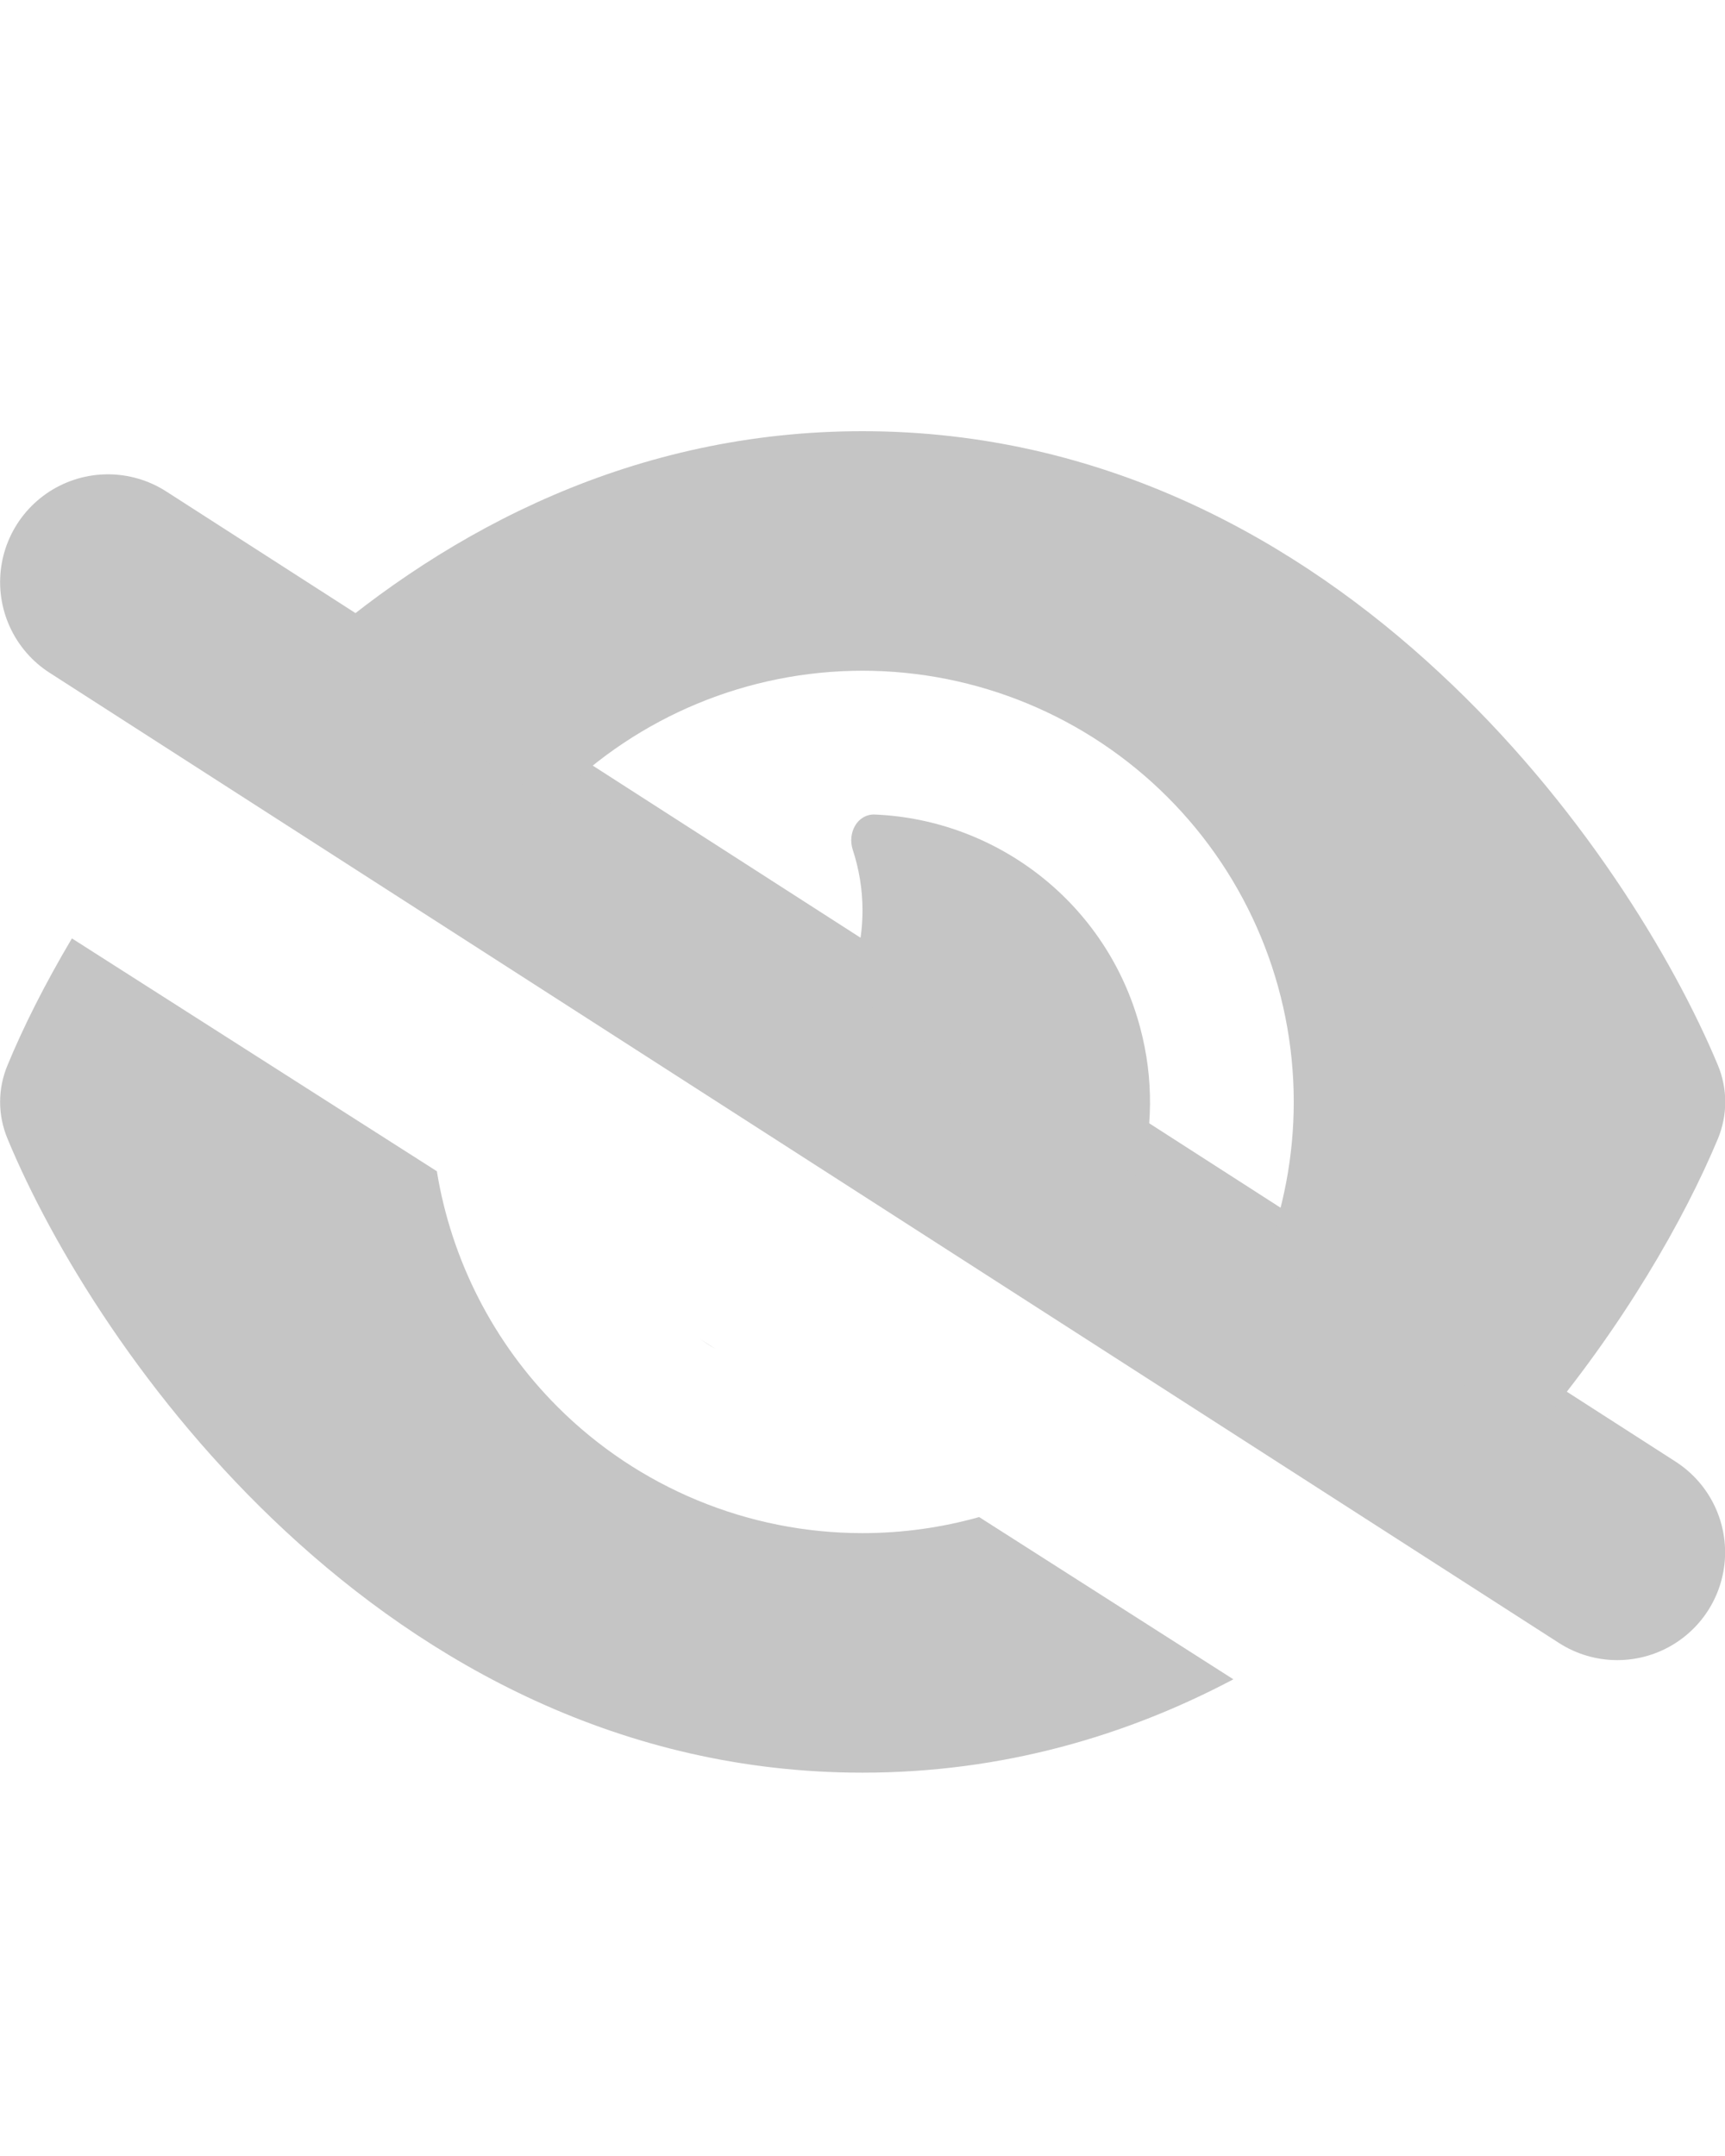<svg width="16" height="20" viewBox="0 0 16 20" fill="none" xmlns="http://www.w3.org/2000/svg">
<path d="M1.001 5.4L15.001 14.4" stroke="#C5C5C5" stroke-width="2" stroke-linecap="round"/>
<path fill-rule="evenodd" clip-rule="evenodd" d="M2.884 6.028C4.169 4.907 5.887 4 8 4C10.245 4 12.042 5.022 13.35 6.239C14.65 7.444 15.52 8.889 15.934 9.881C16.025 10.1 16.025 10.344 15.934 10.564C15.623 11.309 15.054 12.309 14.239 13.272L11.729 11.671C11.906 11.213 12 10.723 12 10.222C12 9.161 11.579 8.144 10.829 7.394C10.079 6.644 9.061 6.222 8 6.222C6.939 6.222 5.922 6.644 5.172 7.394C5.153 7.413 5.134 7.432 5.115 7.452L2.884 6.028ZM0.667 8.705C0.413 9.133 0.213 9.534 0.07 9.881C-0.022 10.1 -0.022 10.344 0.07 10.564C0.481 11.556 1.35 13 2.65 14.206C3.959 15.422 5.756 16.444 8 16.444C9.299 16.444 10.449 16.102 11.44 15.578L9.082 14.073C8.733 14.171 8.369 14.222 8 14.222C6.939 14.222 5.922 13.801 5.172 13.051C4.575 12.454 4.186 11.687 4.052 10.865L0.667 8.705ZM6.489 12.419C6.538 12.453 6.588 12.485 6.64 12.515L6.489 12.419ZM10.57 10.931C10.693 10.488 10.703 10.007 10.575 9.531C10.267 8.378 9.248 7.603 8.114 7.556C7.953 7.55 7.859 7.725 7.909 7.881C7.967 8.058 8 8.247 8 8.444C8 8.71 7.942 8.962 7.837 9.188L10.57 10.931Z" fill="#C5C5C5"/>
</svg>

